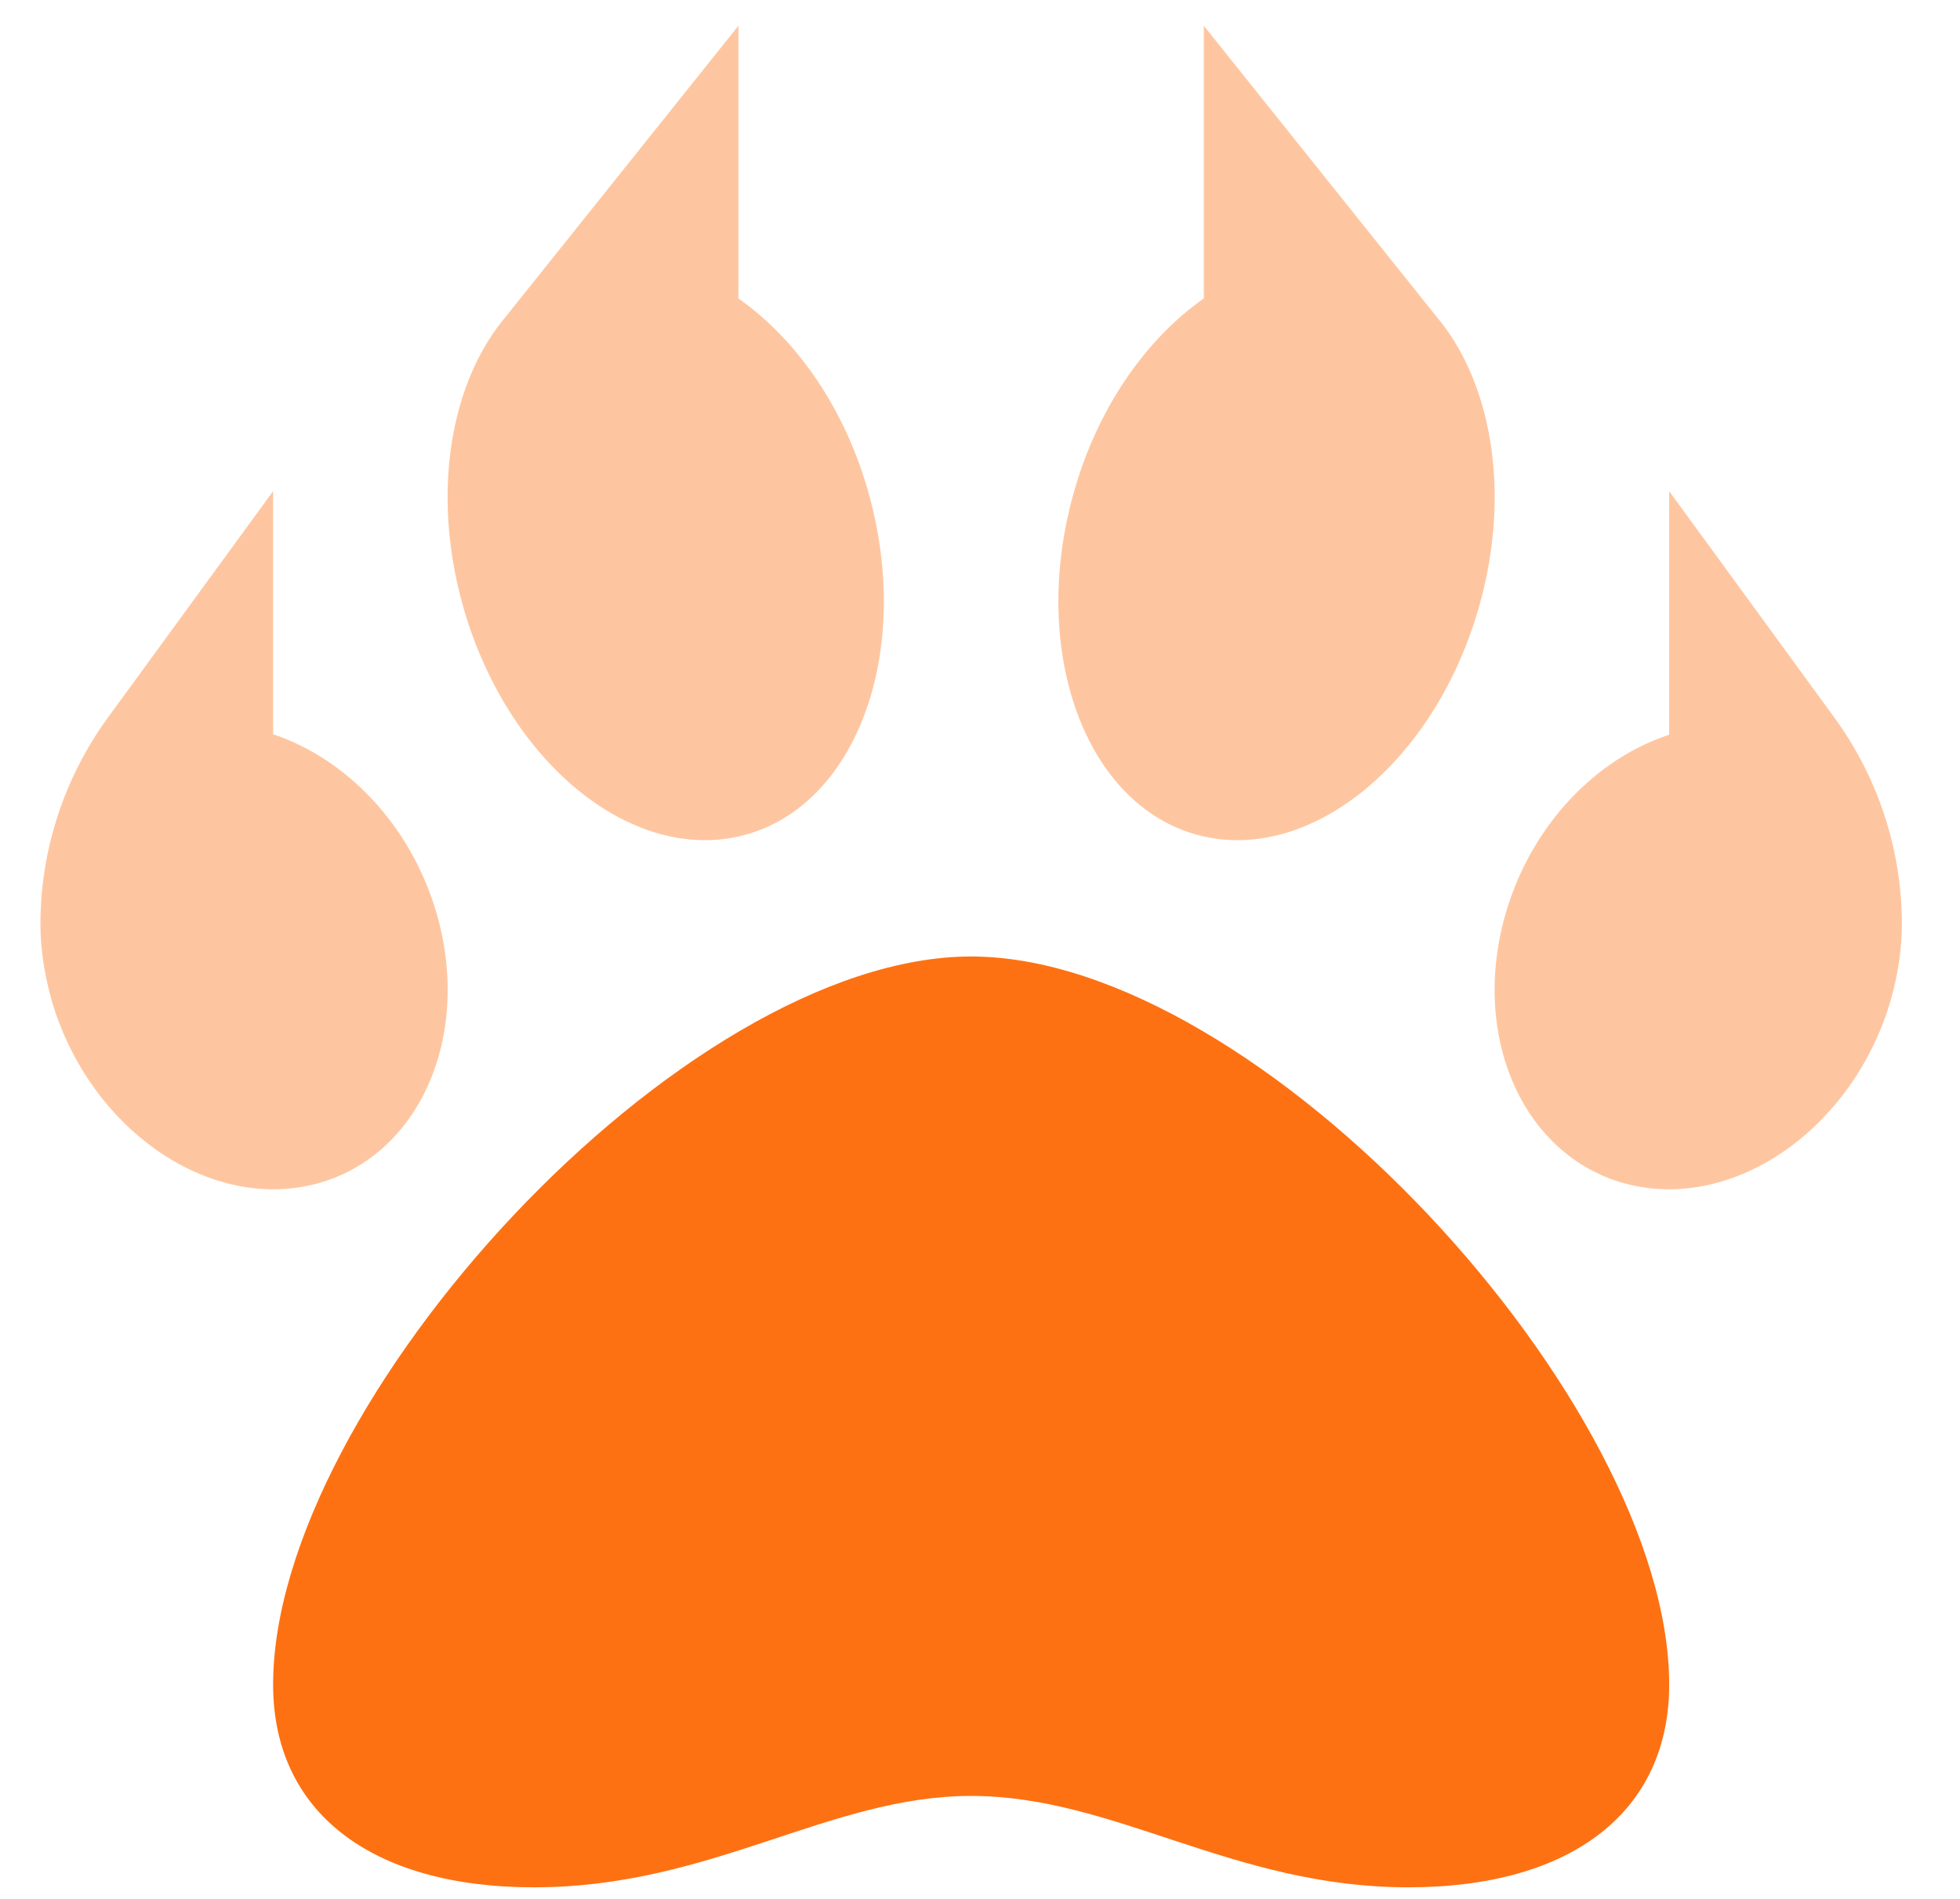 <svg width="32" height="31" viewBox="0 0 32 31" fill="none" xmlns="http://www.w3.org/2000/svg">
<g clip-path="url(#clip0_1_65)">
<path d="M15.855 15.615C11.144 15.615 4.459 22.901 4.459 27.502C4.459 29.572 6.047 30.811 8.718 30.811C11.619 30.811 13.533 29.319 15.855 29.319C18.2 29.319 20.122 30.811 22.993 30.811C25.664 30.811 27.252 29.572 27.252 27.502C27.252 22.901 20.567 15.615 15.855 15.615Z" fill="#FE7112"/>
<path opacity="0.4" d="M12.146 13.634C13.978 13.152 14.898 10.666 14.193 8.092C13.807 6.675 13.006 5.539 12.056 4.872V0.42L8.258 5.169C7.367 6.222 7.041 8.003 7.545 9.843C8.25 12.417 10.306 14.117 12.146 13.634ZM19.565 13.634C21.405 14.117 23.46 12.417 24.165 9.843C24.67 8.003 24.343 6.222 23.453 5.169L19.654 0.42V4.872C18.704 5.539 17.903 6.675 17.517 8.092C16.812 10.666 17.733 13.152 19.565 13.634ZM7.115 14.866C6.685 13.441 5.639 12.38 4.459 11.987V8.018L1.758 11.72C1.046 12.699 0.66 13.879 0.66 15.088C0.66 15.497 0.727 15.927 0.853 16.365C1.469 18.42 3.376 19.755 5.104 19.34C6.833 18.924 7.731 16.921 7.115 14.866ZM29.953 11.72L27.252 8.018V11.995C26.072 12.38 25.026 13.441 24.596 14.866C23.98 16.921 24.878 18.924 26.606 19.34C28.335 19.755 30.242 18.42 30.858 16.365C30.984 15.934 31.051 15.504 31.051 15.088C31.051 13.879 30.665 12.699 29.953 11.72Z" fill="#FE7112"/>
</g>
<defs>
<clipPath id="clip0_1_65">
<rect width="30.391" height="30.391" fill="white" transform="translate(0.66 0.42)"/>
</clipPath>
</defs>
</svg>
